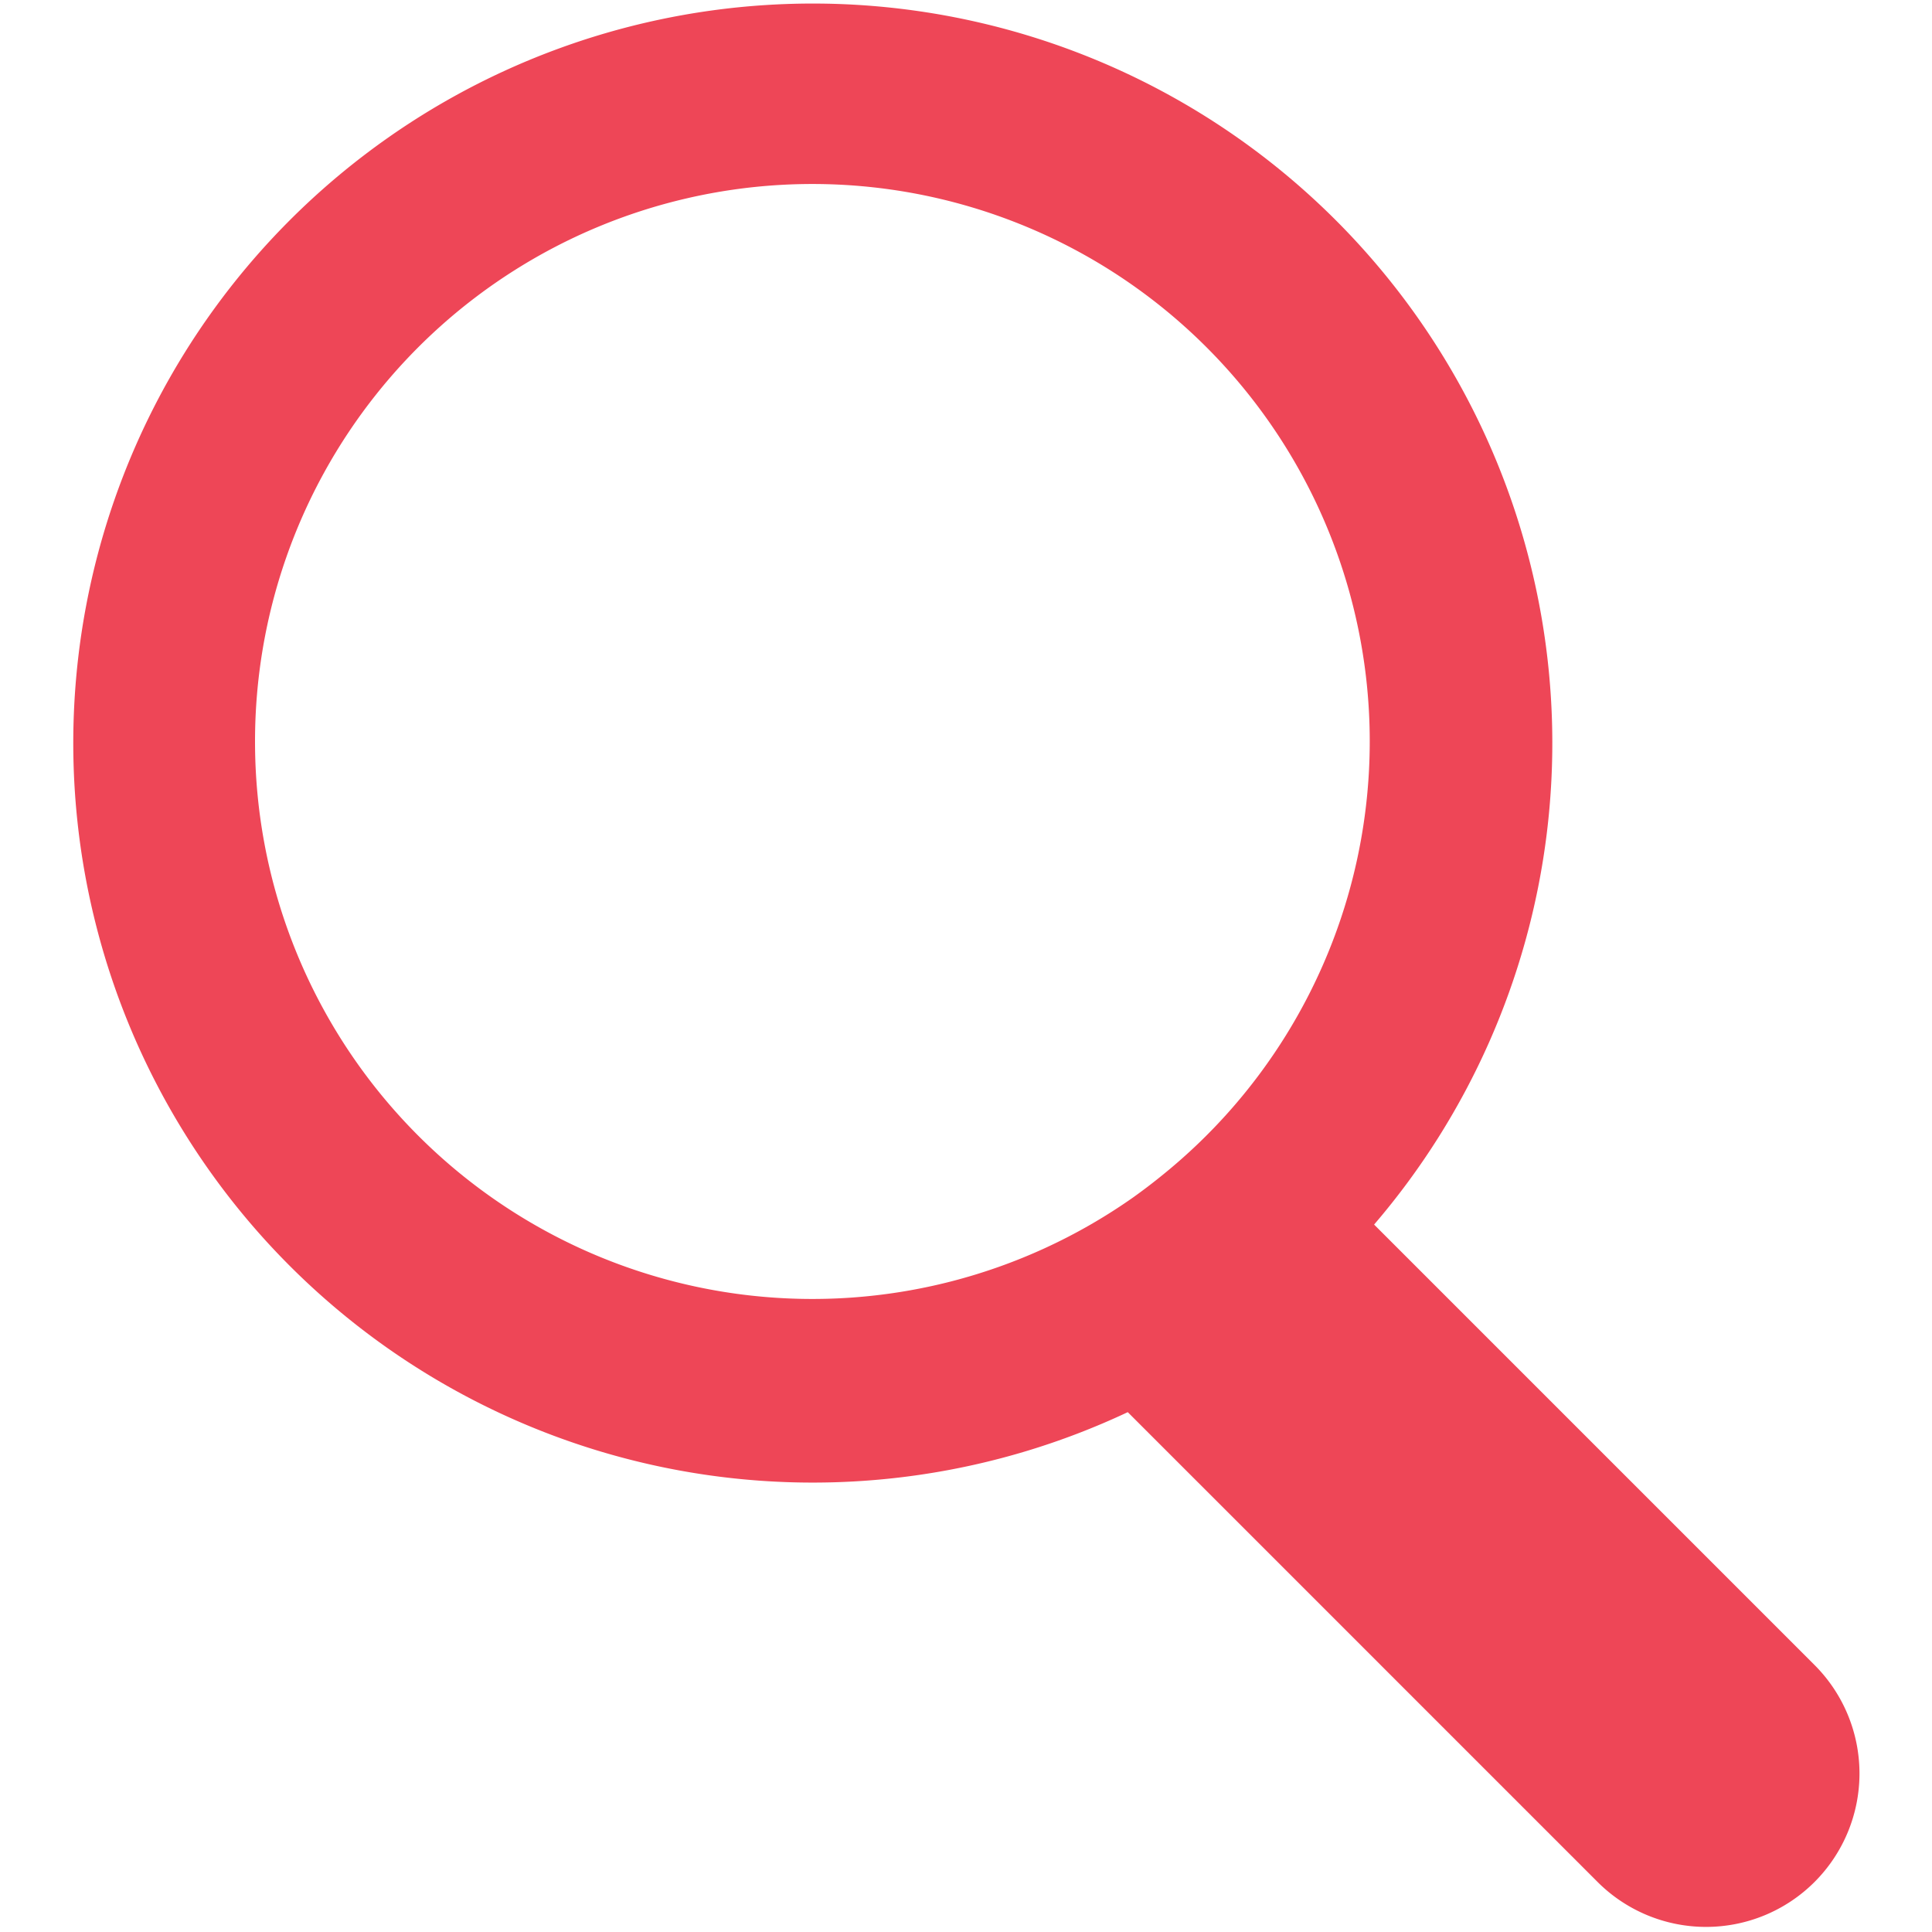 <svg xmlns="http://www.w3.org/2000/svg" width="355.3" height="355.3" viewBox="0 0 355.3 355.3"><path fill="#ee4657" d="M333.7 306.2l-81-81a136 136 0 1 0-45.3 34.5l.6.6 85.8 85.8a28.2 28.2 0 0 0 39.9-39.9zM46.9 136.4a102.5 102.5 0 1 1 167 79.6q-2.7 2.2-5.5 4.2a102.5 102.5 0 0 1-161.5-83.8z"/></svg>